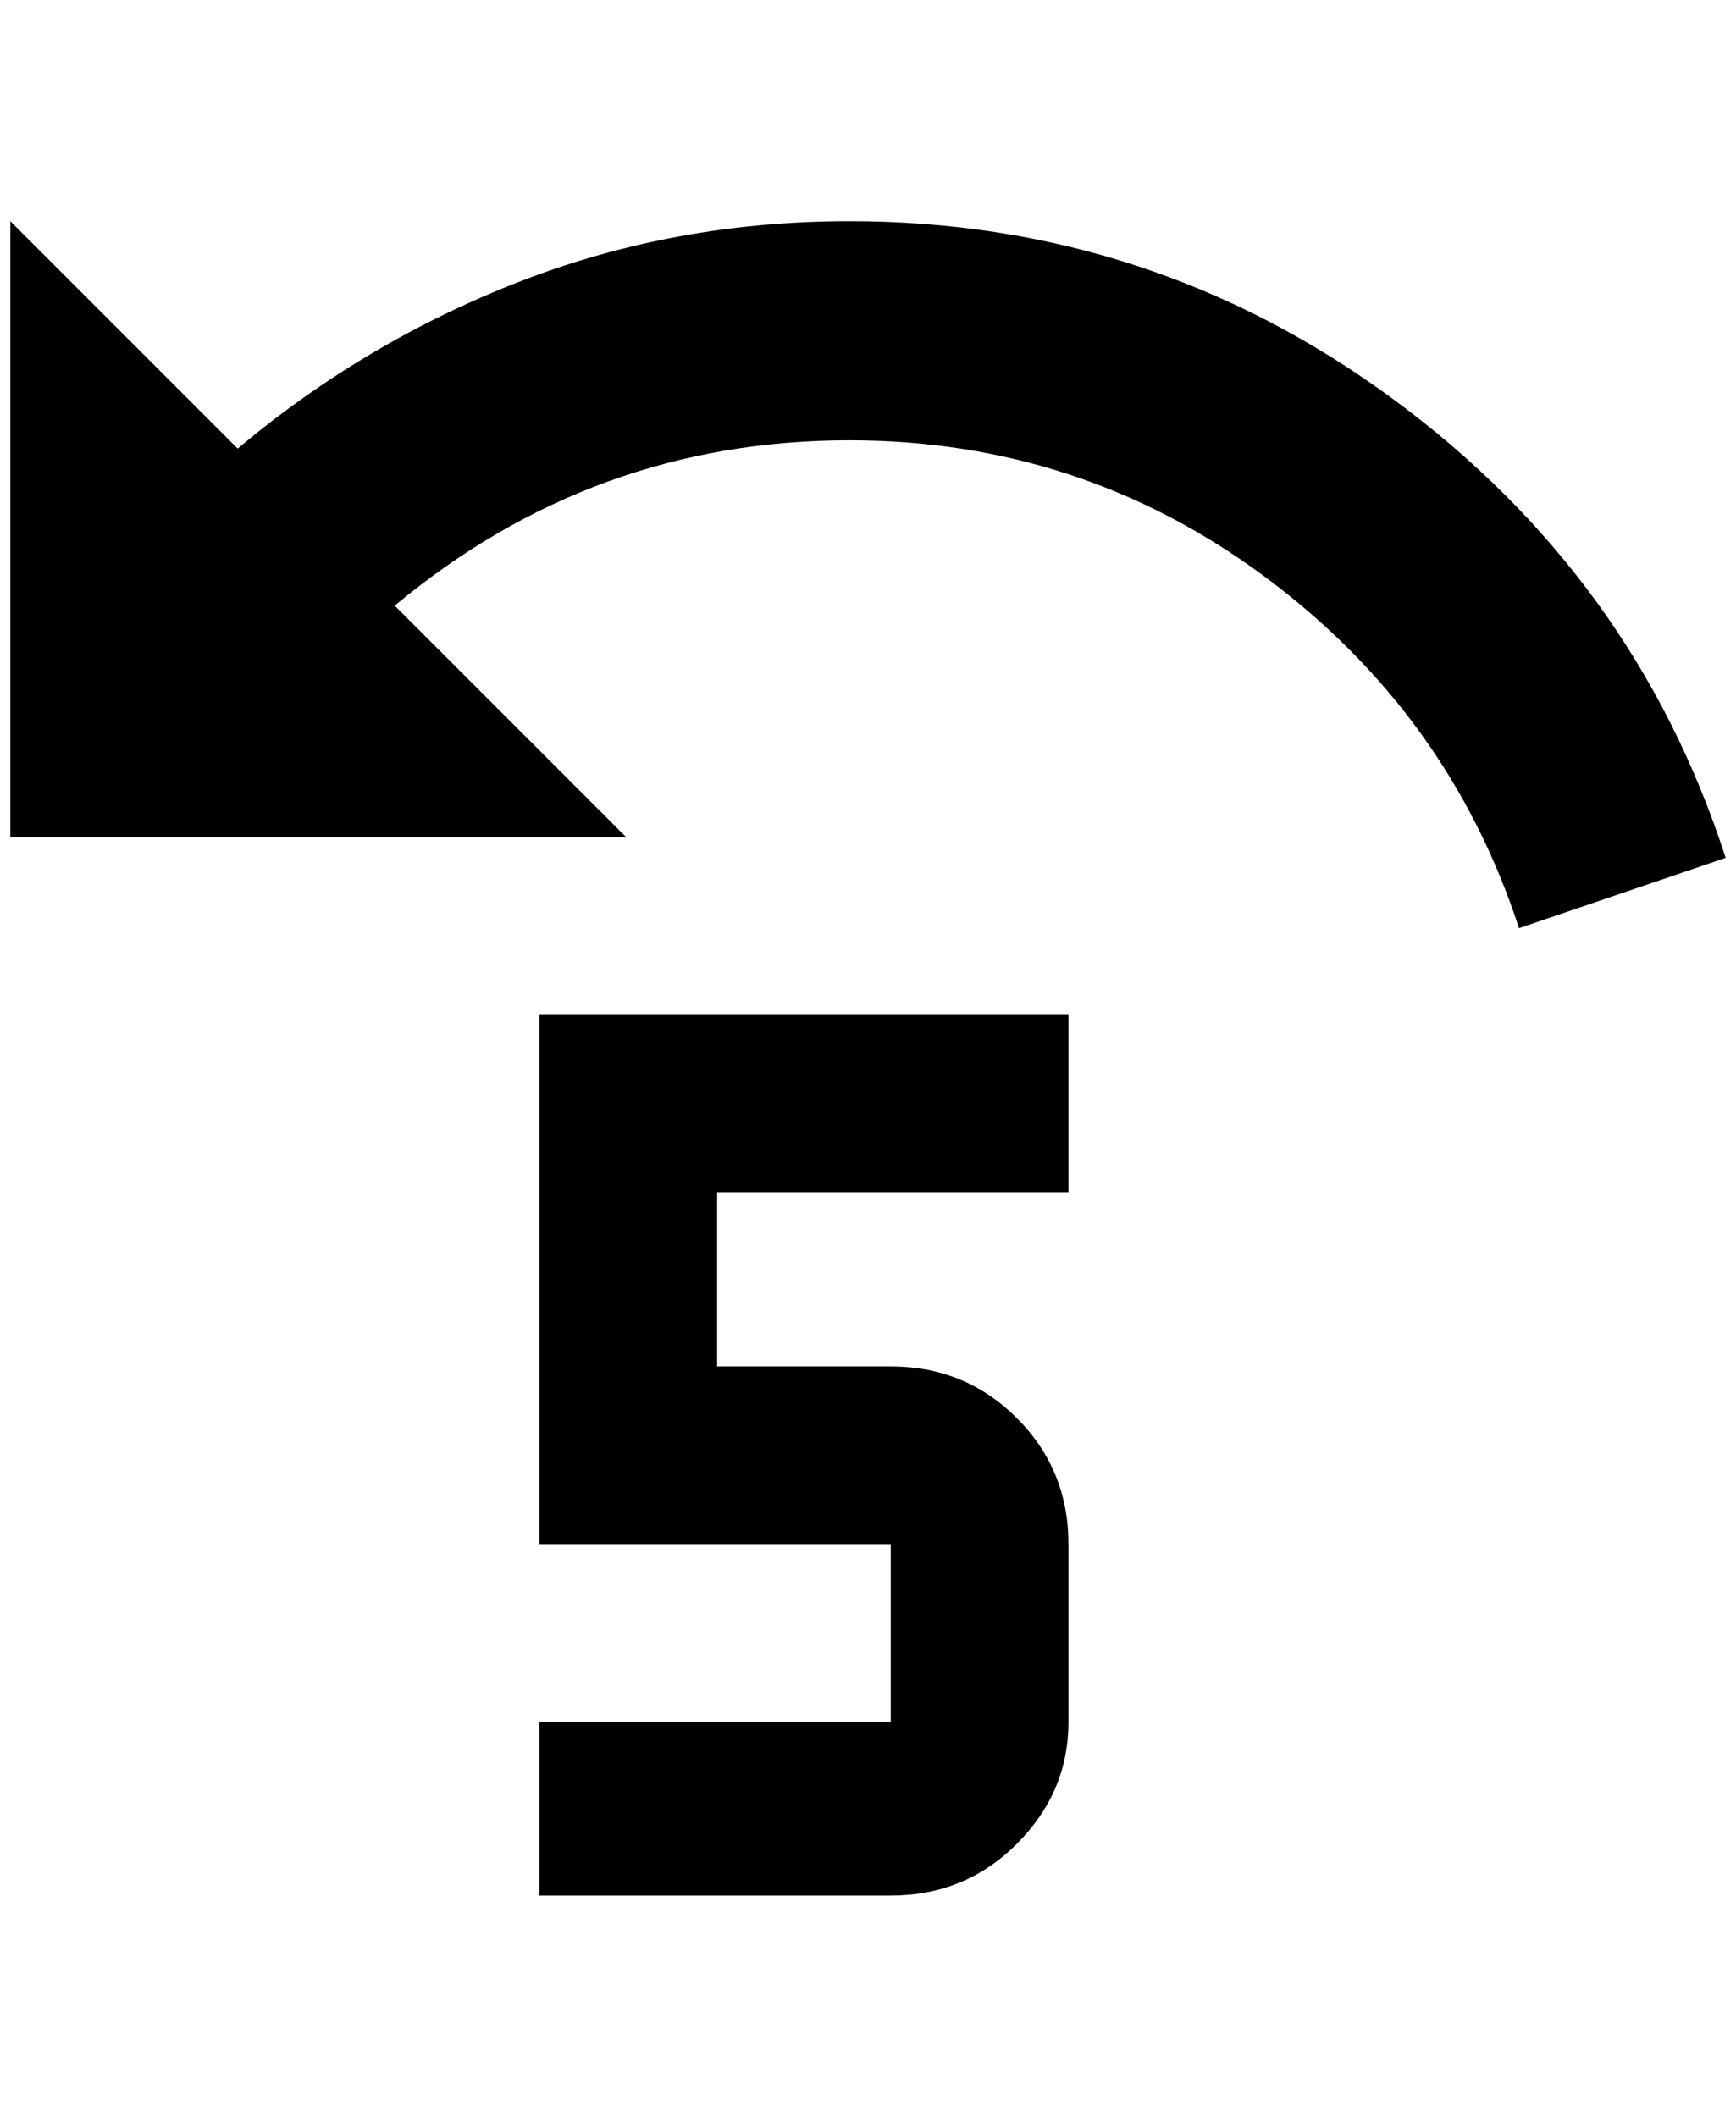 <?xml version="1.0" standalone="no"?>
<!DOCTYPE svg PUBLIC "-//W3C//DTD SVG 1.1//EN" "http://www.w3.org/Graphics/SVG/1.1/DTD/svg11.dtd" >
<svg xmlns="http://www.w3.org/2000/svg" xmlns:xlink="http://www.w3.org/1999/xlink" version="1.1" viewBox="-10 0 1680 2048">
   <path fill="currentColor"
d="M812 214q292 0 526 172t322 444l-200 68q-68 -208 -246 -340t-402 -132q-248 0 -440 160l224 224h-596v-596l220 220q124 -104 274 -162t318 -58zM512 982h512v172h-340v168h168q72 0 122 50t50 122v172q0 68 -50 118t-122 50h-340v-168h340v-172h-340v-512z" />
</svg>
